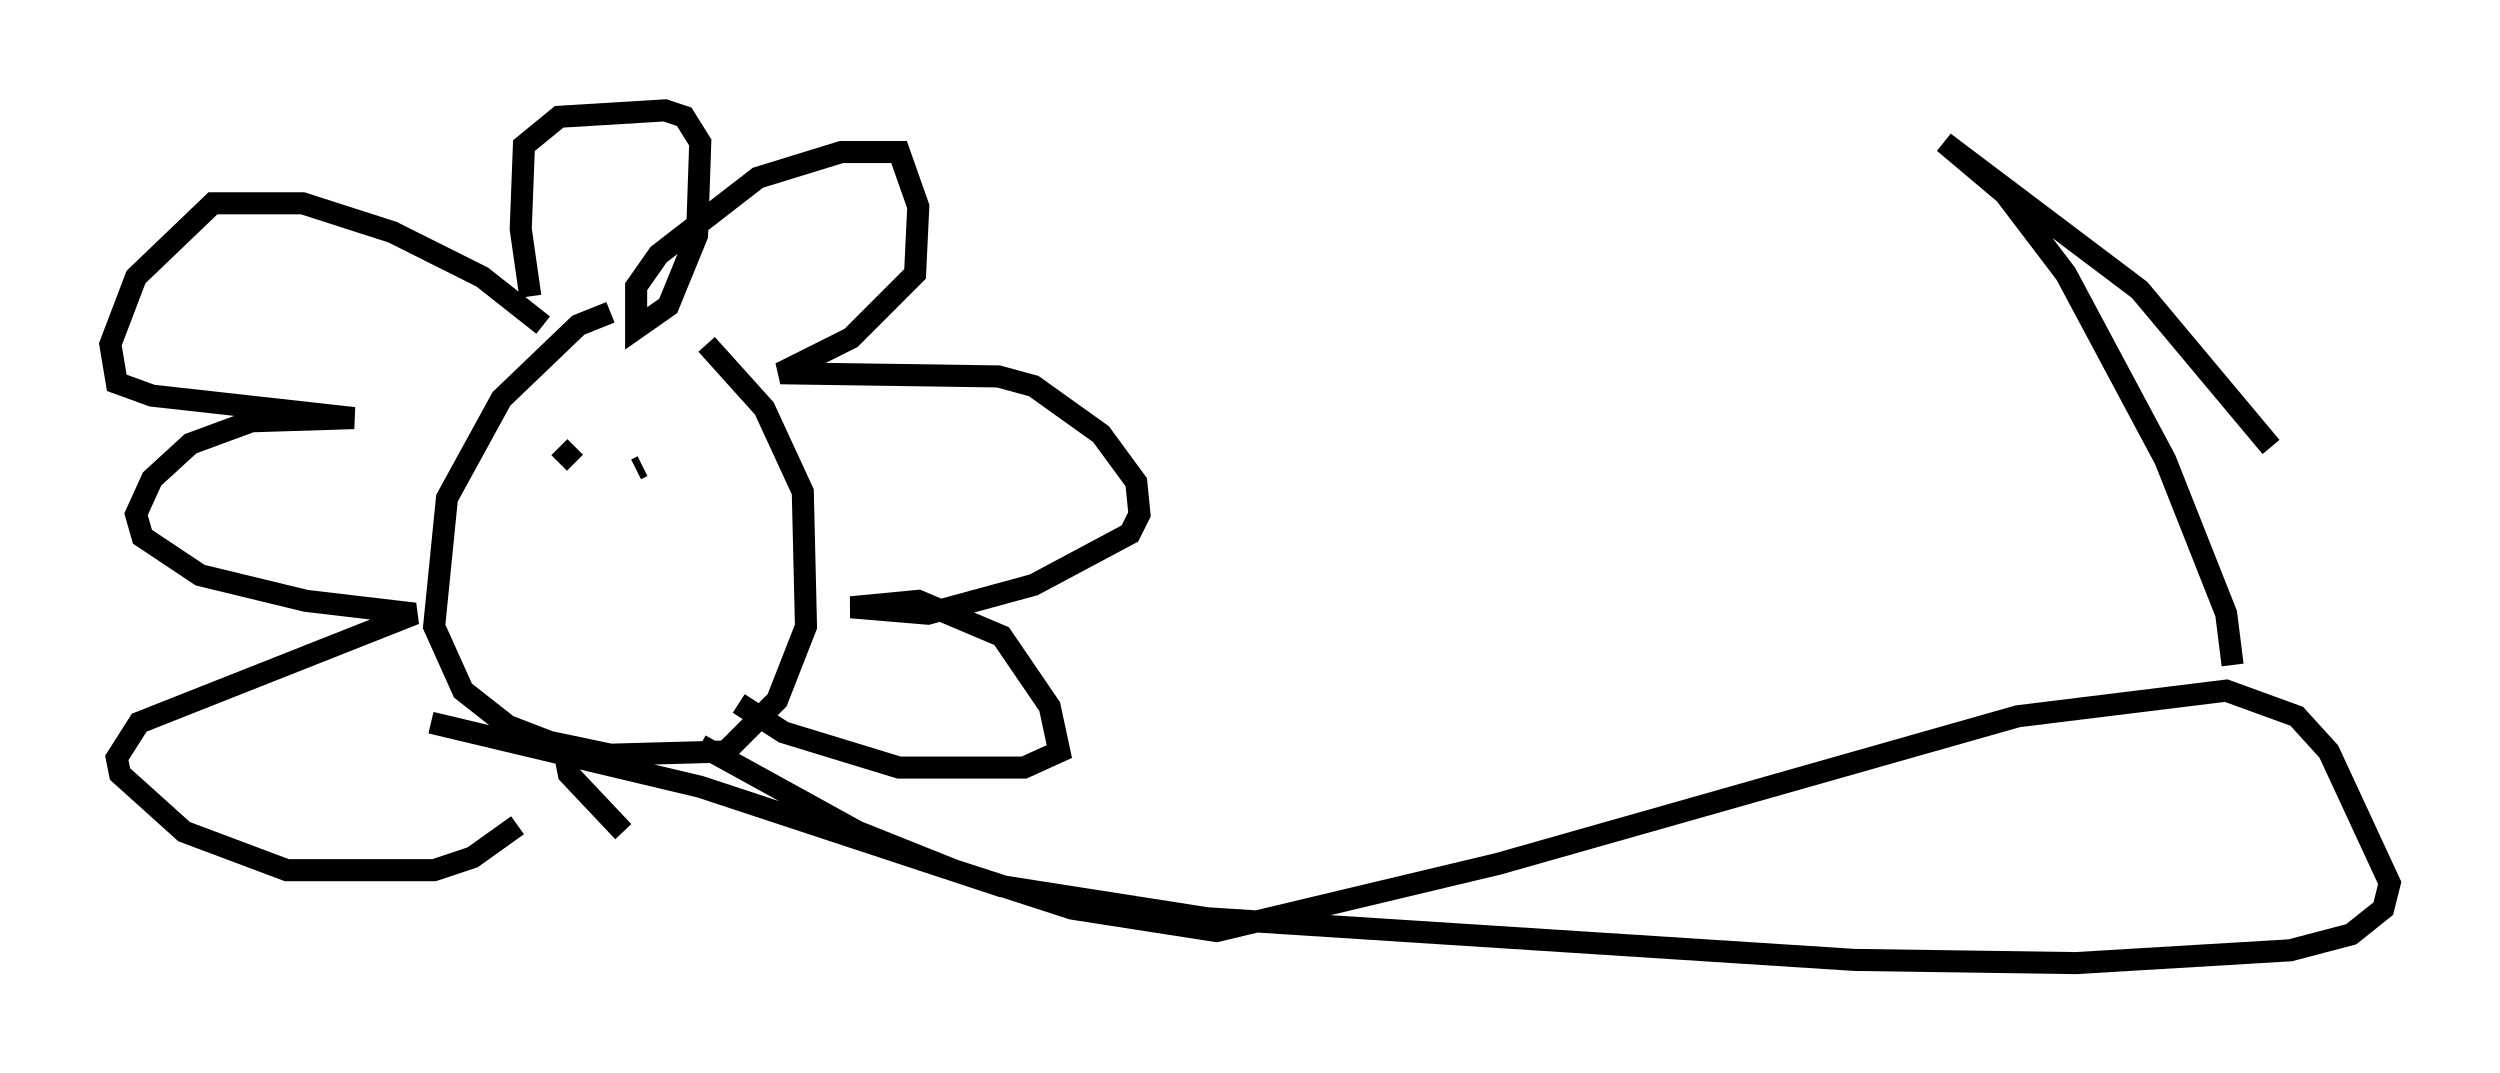 <?xml version="1.0" encoding="utf-8" ?>
<svg baseProfile="full" height="48.637" version="1.1" width="113.274" xmlns="http://www.w3.org/2000/svg" xmlns:ev="http://www.w3.org/2001/xml-events" xmlns:xlink="http://www.w3.org/1999/xlink"><defs /><rect fill="white" height="48.637" width="113.274" x="0" y="0" /><path d="M31.871, 14.441 m-4.212, -0.291 l-1.453, 0.581 -3.486, 3.341 l-2.469, 4.503 -0.581, 5.81 l1.307, 2.905 2.034, 1.598 l1.888, 0.726 2.76, 0.581 l5.229, -0.145 2.324, -2.324 l1.307, -3.341 -0.145, -6.101 l-1.743, -3.777 -2.615, -2.905 m-5.955, 4.648 l-0.726, 0.726 m3.486, 0.291 l0.291, -0.145 m-4.503, -6.391 l-2.76, -2.179 -4.067, -2.034 l-4.067, -1.307 -4.067, 0.0 l-3.486, 3.341 -1.162, 3.05 l0.291, 1.743 1.598, 0.581 l9.151, 1.017 -4.648, 0.145 l-2.76, 1.017 -1.743, 1.598 l-0.726, 1.598 0.291, 1.017 l2.615, 1.743 4.793, 1.162 l4.939, 0.581 -12.492, 4.939 l-1.017, 1.598 0.145, 0.726 l2.905, 2.615 4.648, 1.743 l6.682, 0.0 1.743, -0.581 l2.034, -1.453 m2.179, -3.05 l0.145, 0.726 2.469, 2.615 m-4.212, -24.257 l-0.436, -3.05 0.145, -3.777 l1.598, -1.307 4.793, -0.291 l0.872, 0.291 0.726, 1.162 l-0.145, 4.212 -1.307, 3.196 l-1.453, 1.017 0.0, -1.888 l1.017, -1.453 4.503, -3.486 l3.777, -1.162 2.615, 0.0 l0.872, 2.469 -0.145, 3.05 l-2.905, 2.905 -3.196, 1.598 l9.877, 0.145 1.598, 0.436 l3.05, 2.179 1.598, 2.179 l0.145, 1.453 -0.436, 0.872 l-4.358, 2.324 -4.793, 1.307 l-3.486, -0.291 3.05, -0.291 l3.777, 1.598 2.179, 3.196 l0.436, 2.034 -1.598, 0.726 l-5.665, 0.0 -5.229, -1.598 l-2.034, -1.307 m-1.743, 1.888 l7.117, 3.922 4.358, 1.743 l5.374, 1.743 6.536, 1.017 l12.782, -3.05 23.531, -6.682 l9.441, -1.162 3.196, 1.162 l1.453, 1.598 2.76, 5.955 l-0.291, 1.162 -1.453, 1.162 l-2.76, 0.726 -9.732, 0.581 l-10.022, -0.145 -29.341, -1.888 l-9.296, -1.453 -13.654, -4.503 l-12.201, -2.905 m81.631, -2.615 l-0.291, -2.324 -2.76, -6.972 l-4.503, -8.425 -2.76, -3.631 l-2.76, -2.324 8.86, 6.682 l5.955, 7.117 " fill="none" stroke="black" stroke-width="1" /></svg>